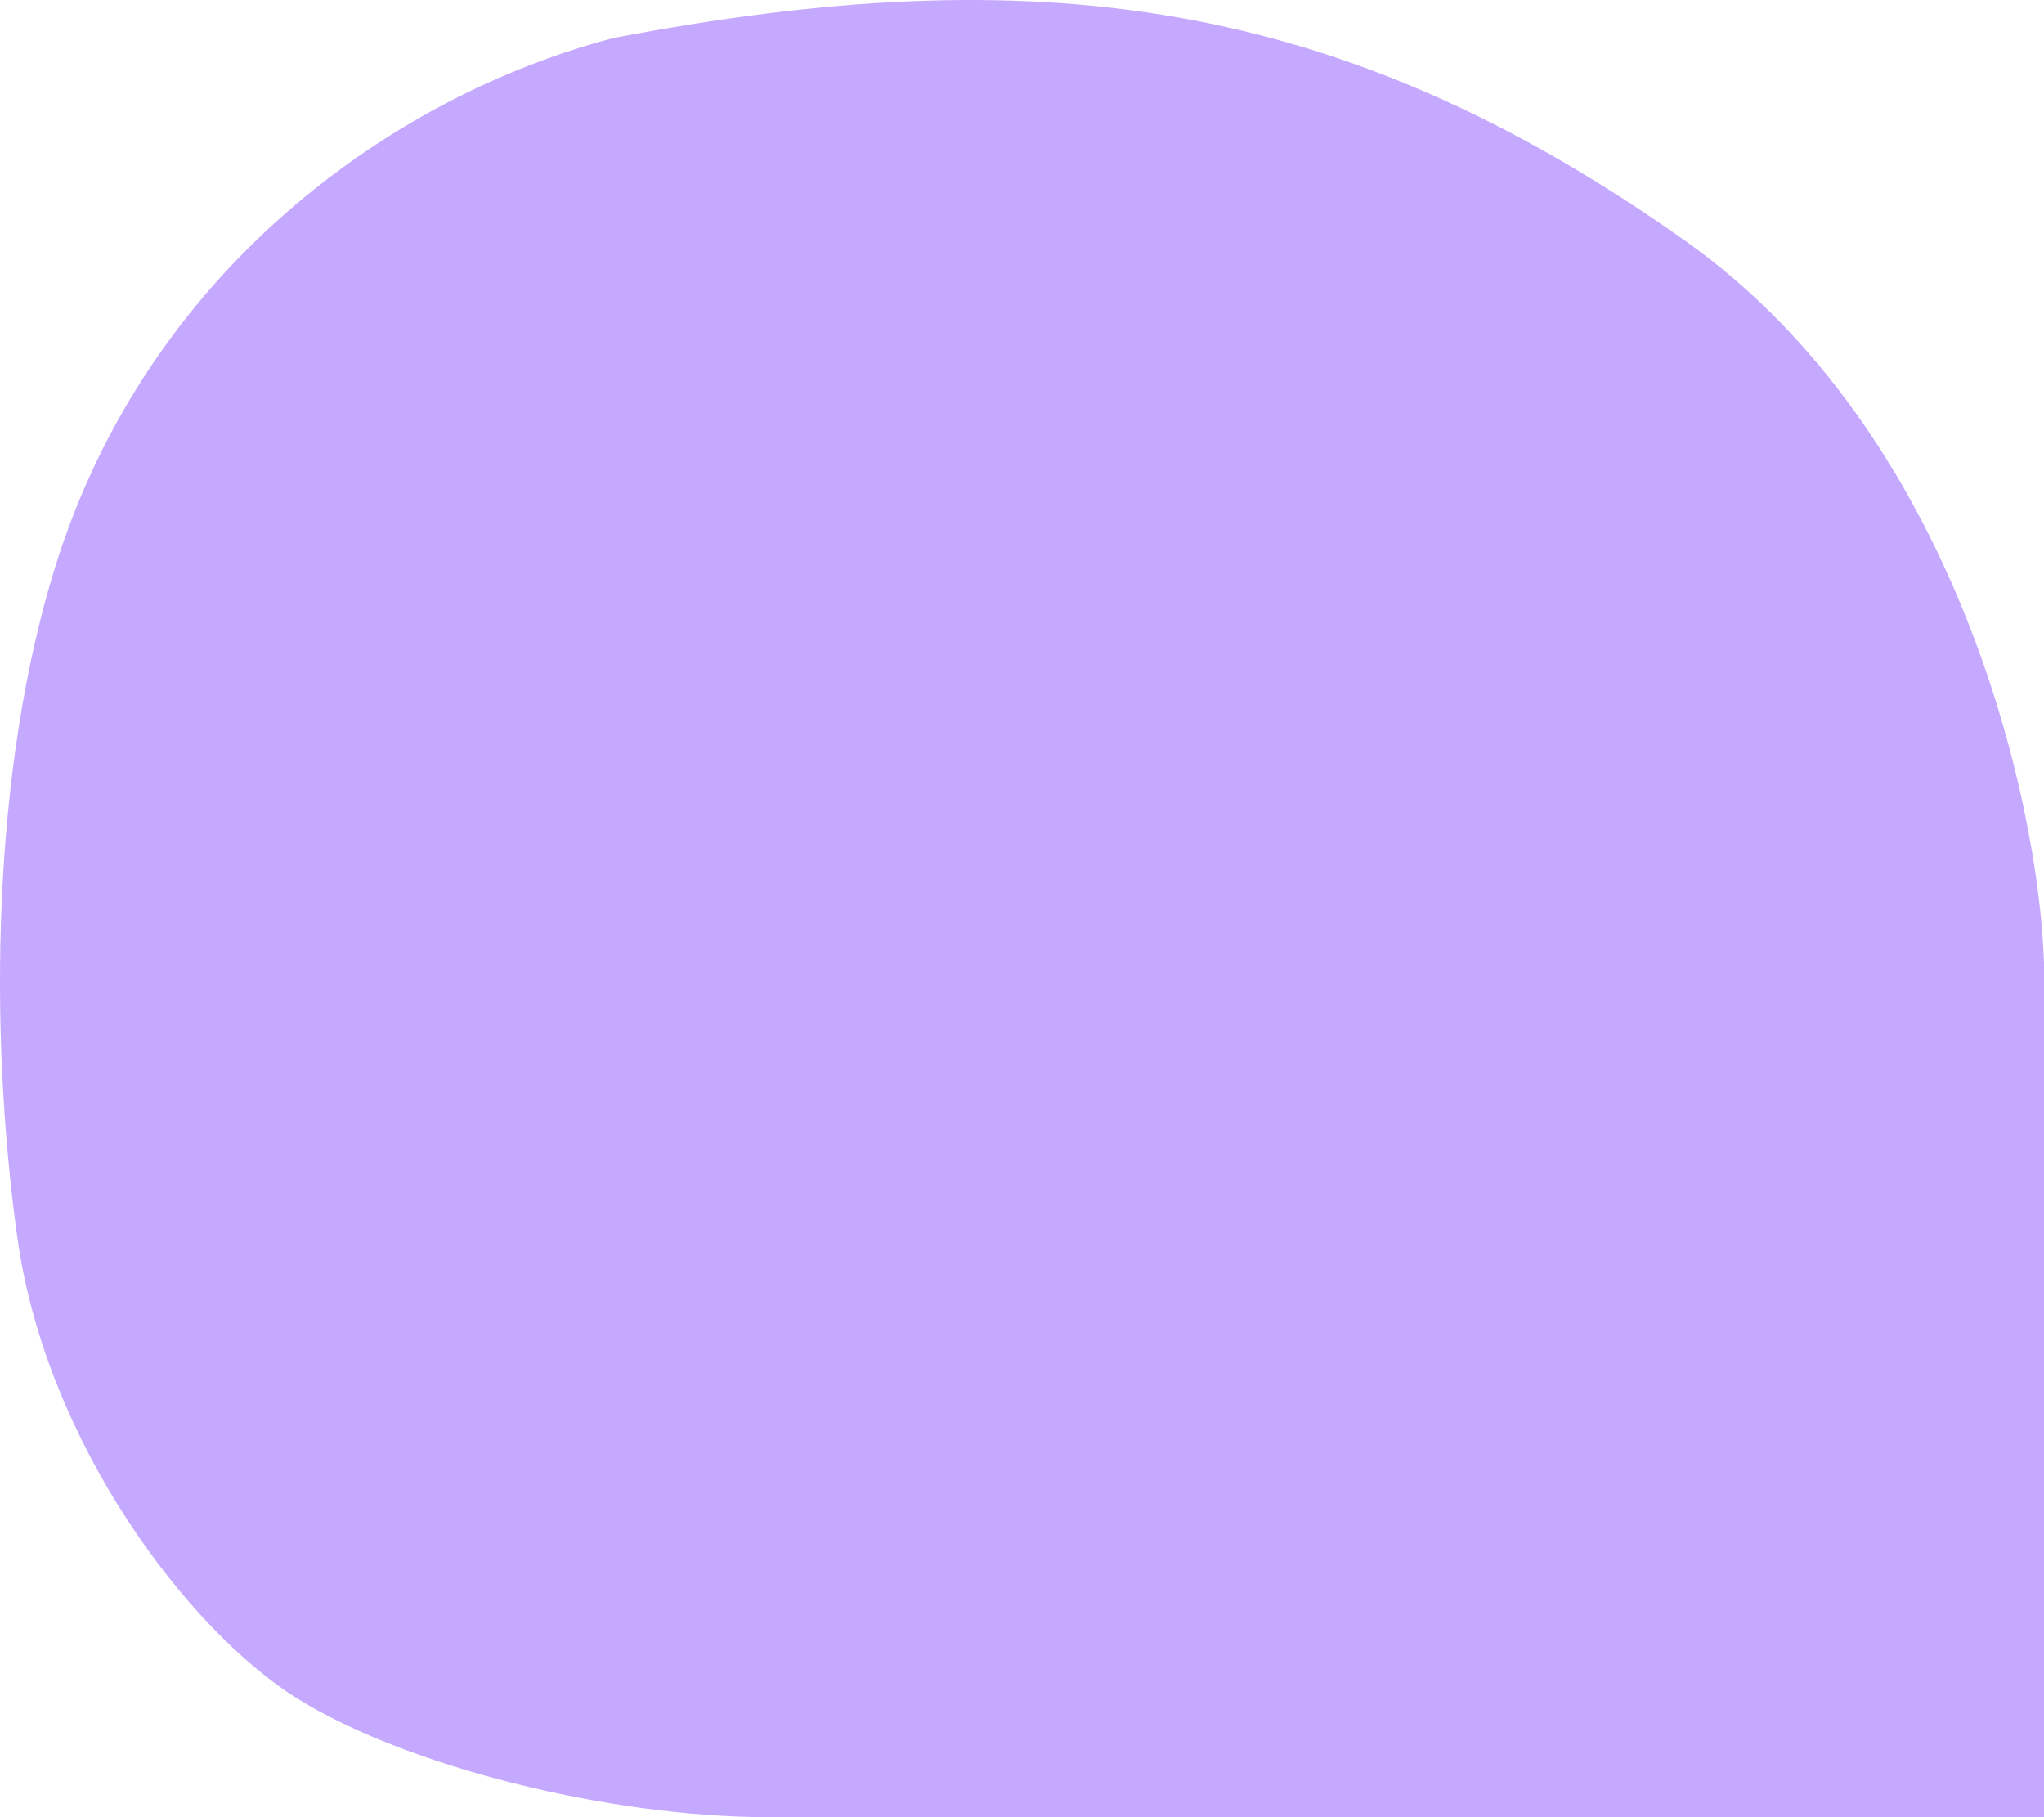 <svg fill="none" xmlns="http://www.w3.org/2000/svg" viewBox="0 0 45 40">
  <path d="M45 21.198V40H16.929c-3.561 0-8.03-1.135-10.405-2.625C4.15 35.885 1.008 31.77.38 27.229c-.629-4.54-.56-10.27.837-14.757C3.242 5.965 8.62 2.113 13.507.836c9.287-1.774 15.991-.922 23.602 4.47C43.057 9.52 44.884 17.604 45 21.199z" fill="#C5A9FF"/>
</svg>
